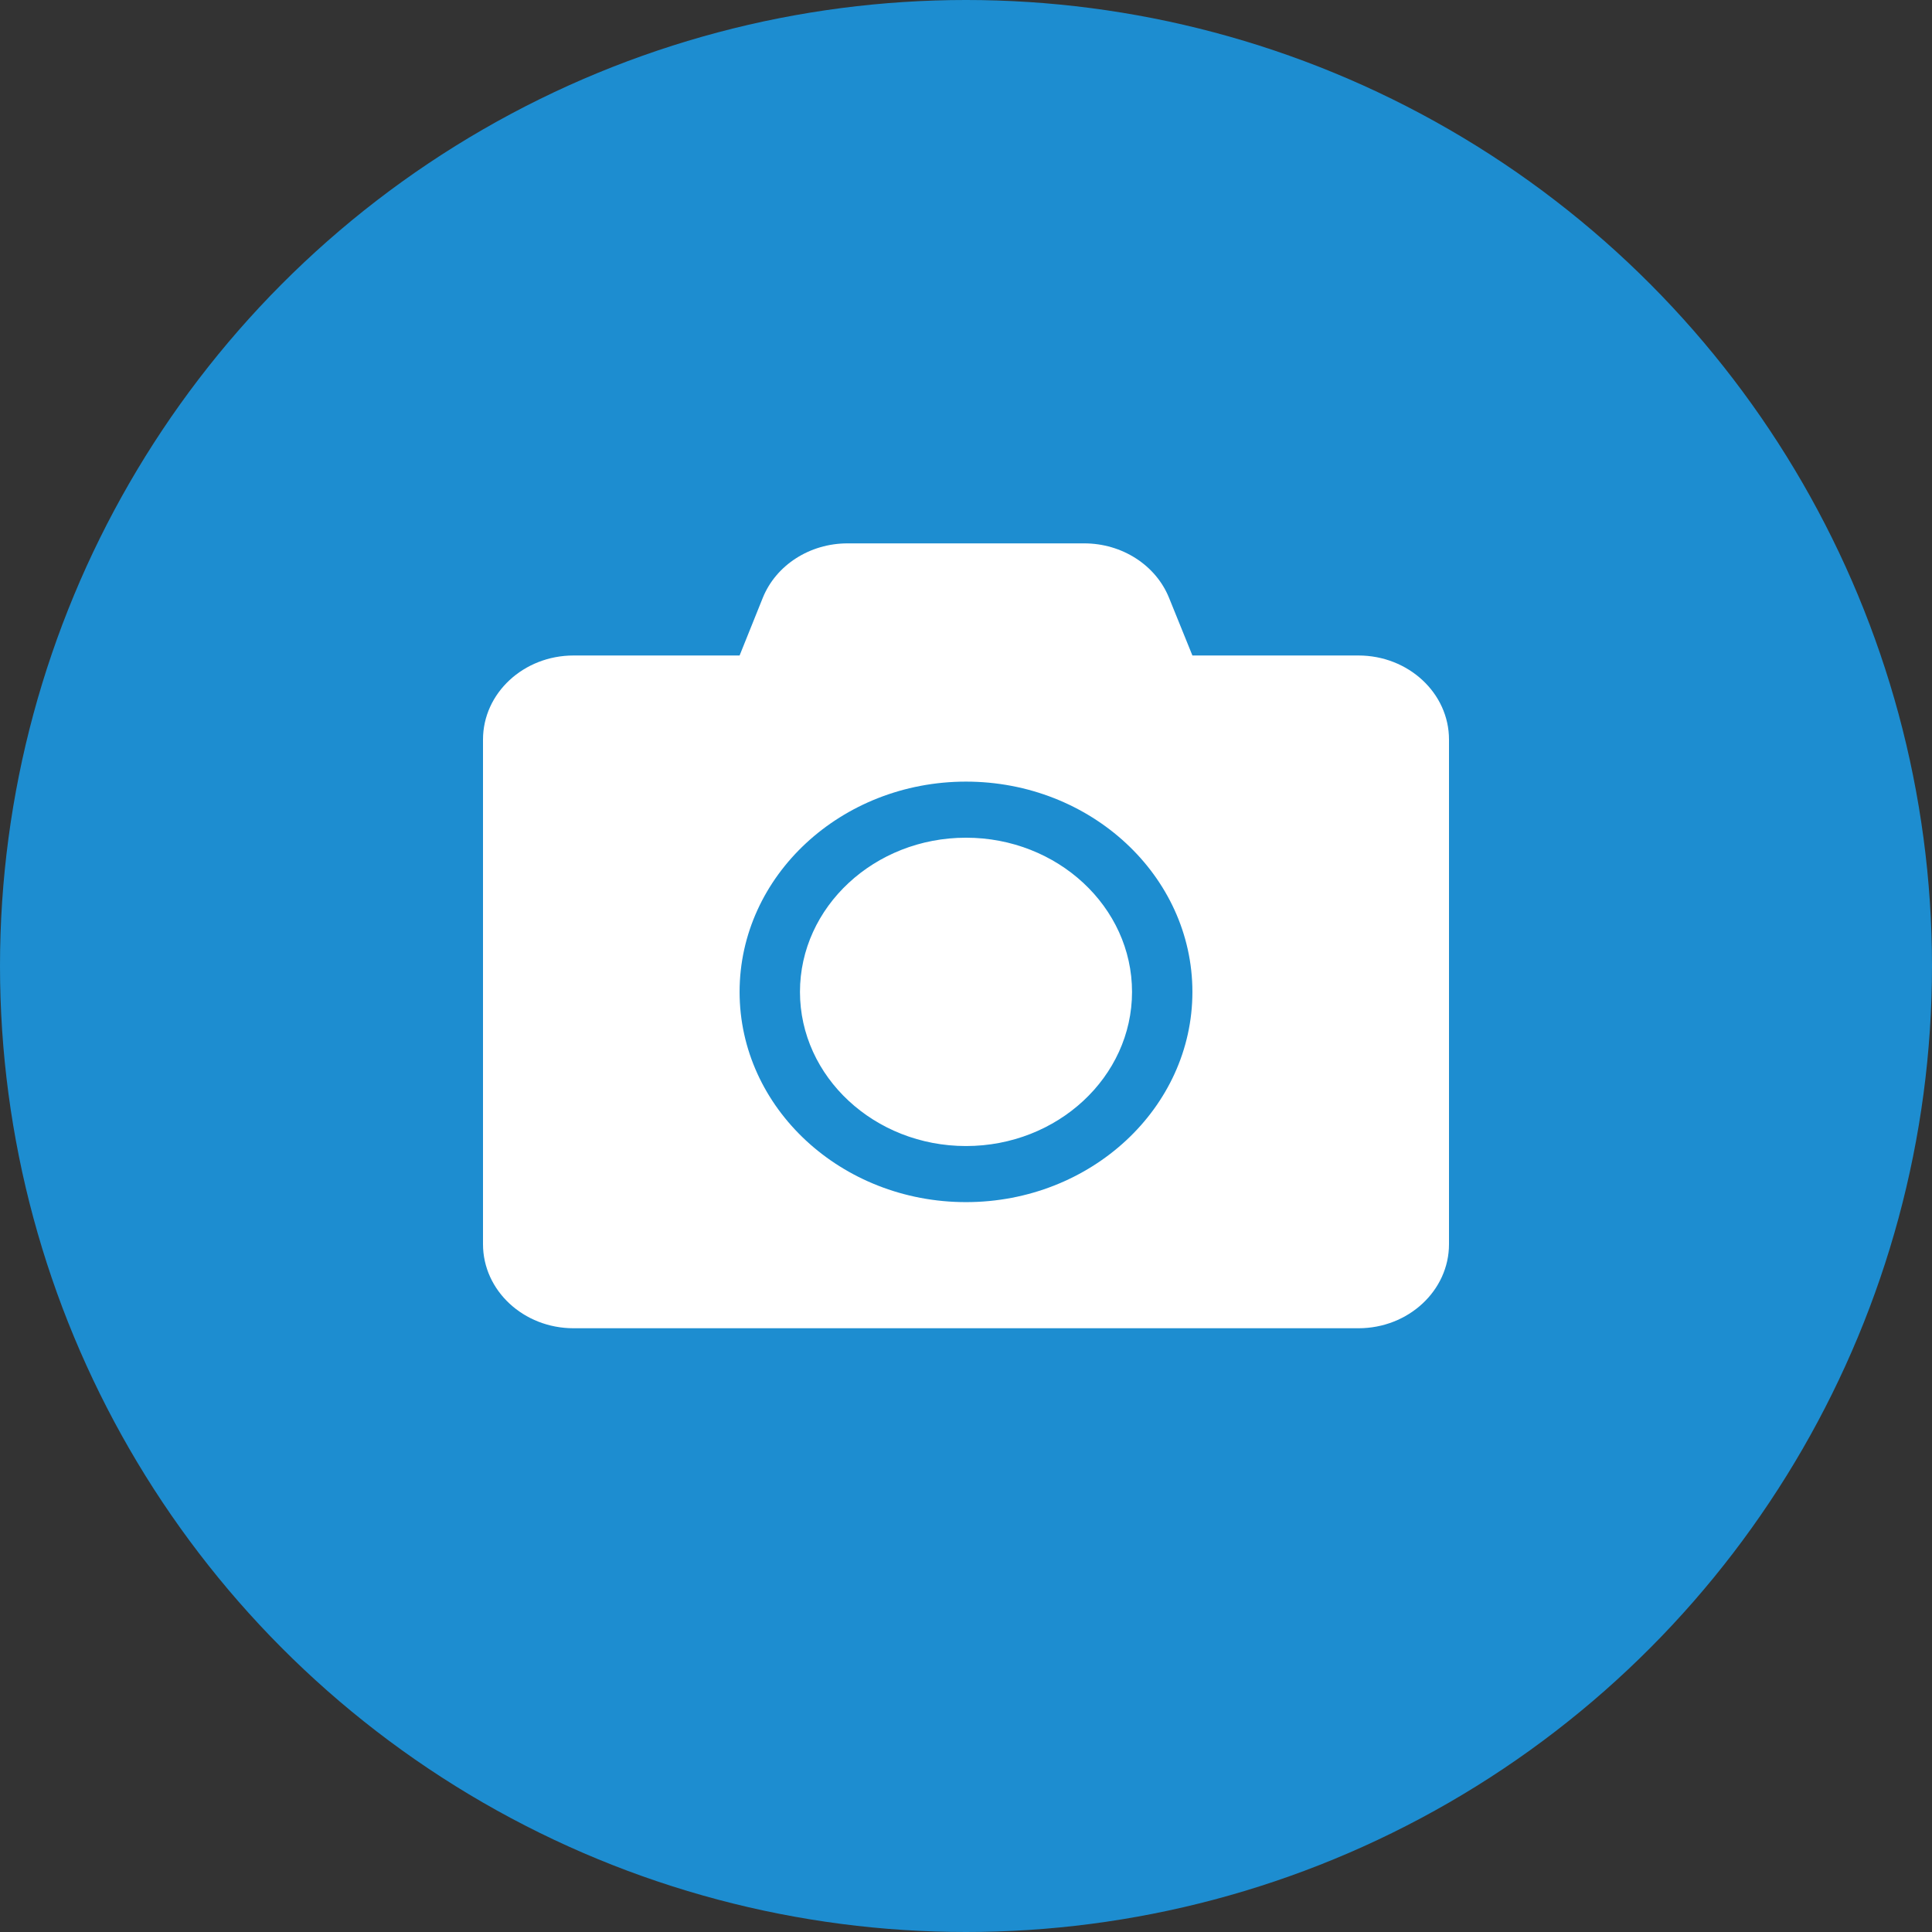<svg width="32" height="32" viewBox="0 0 32 32" fill="none" xmlns="http://www.w3.org/2000/svg">
<rect x="0" y="0" width="32" height="32" fill="#333333" stroke="none"/>
<circle cx="16" cy="16" r="16" fill="#1D8DD0"/>
<path d="M24 12.25V20.607C24 21.376 23.328 22 22.5 22H9.5C8.672 22 8 21.376 8 20.607V12.25C8 11.481 8.672 10.857 9.5 10.857H12.25L12.634 9.902C12.853 9.36 13.412 9 14.037 9H17.959C18.584 9 19.144 9.36 19.363 9.902L19.75 10.857H22.5C23.328 10.857 24 11.481 24 12.25ZM19.75 16.429C19.75 14.508 18.069 12.946 16 12.946C13.931 12.946 12.25 14.508 12.25 16.429C12.25 18.35 13.931 19.911 16 19.911C18.069 19.911 19.75 18.35 19.75 16.429ZM18.75 16.429C18.75 17.836 17.516 18.982 16 18.982C14.484 18.982 13.25 17.836 13.25 16.429C13.25 15.021 14.484 13.875 16 13.875C17.516 13.875 18.75 15.021 18.75 16.429Z" fill="white"/>
</svg>
